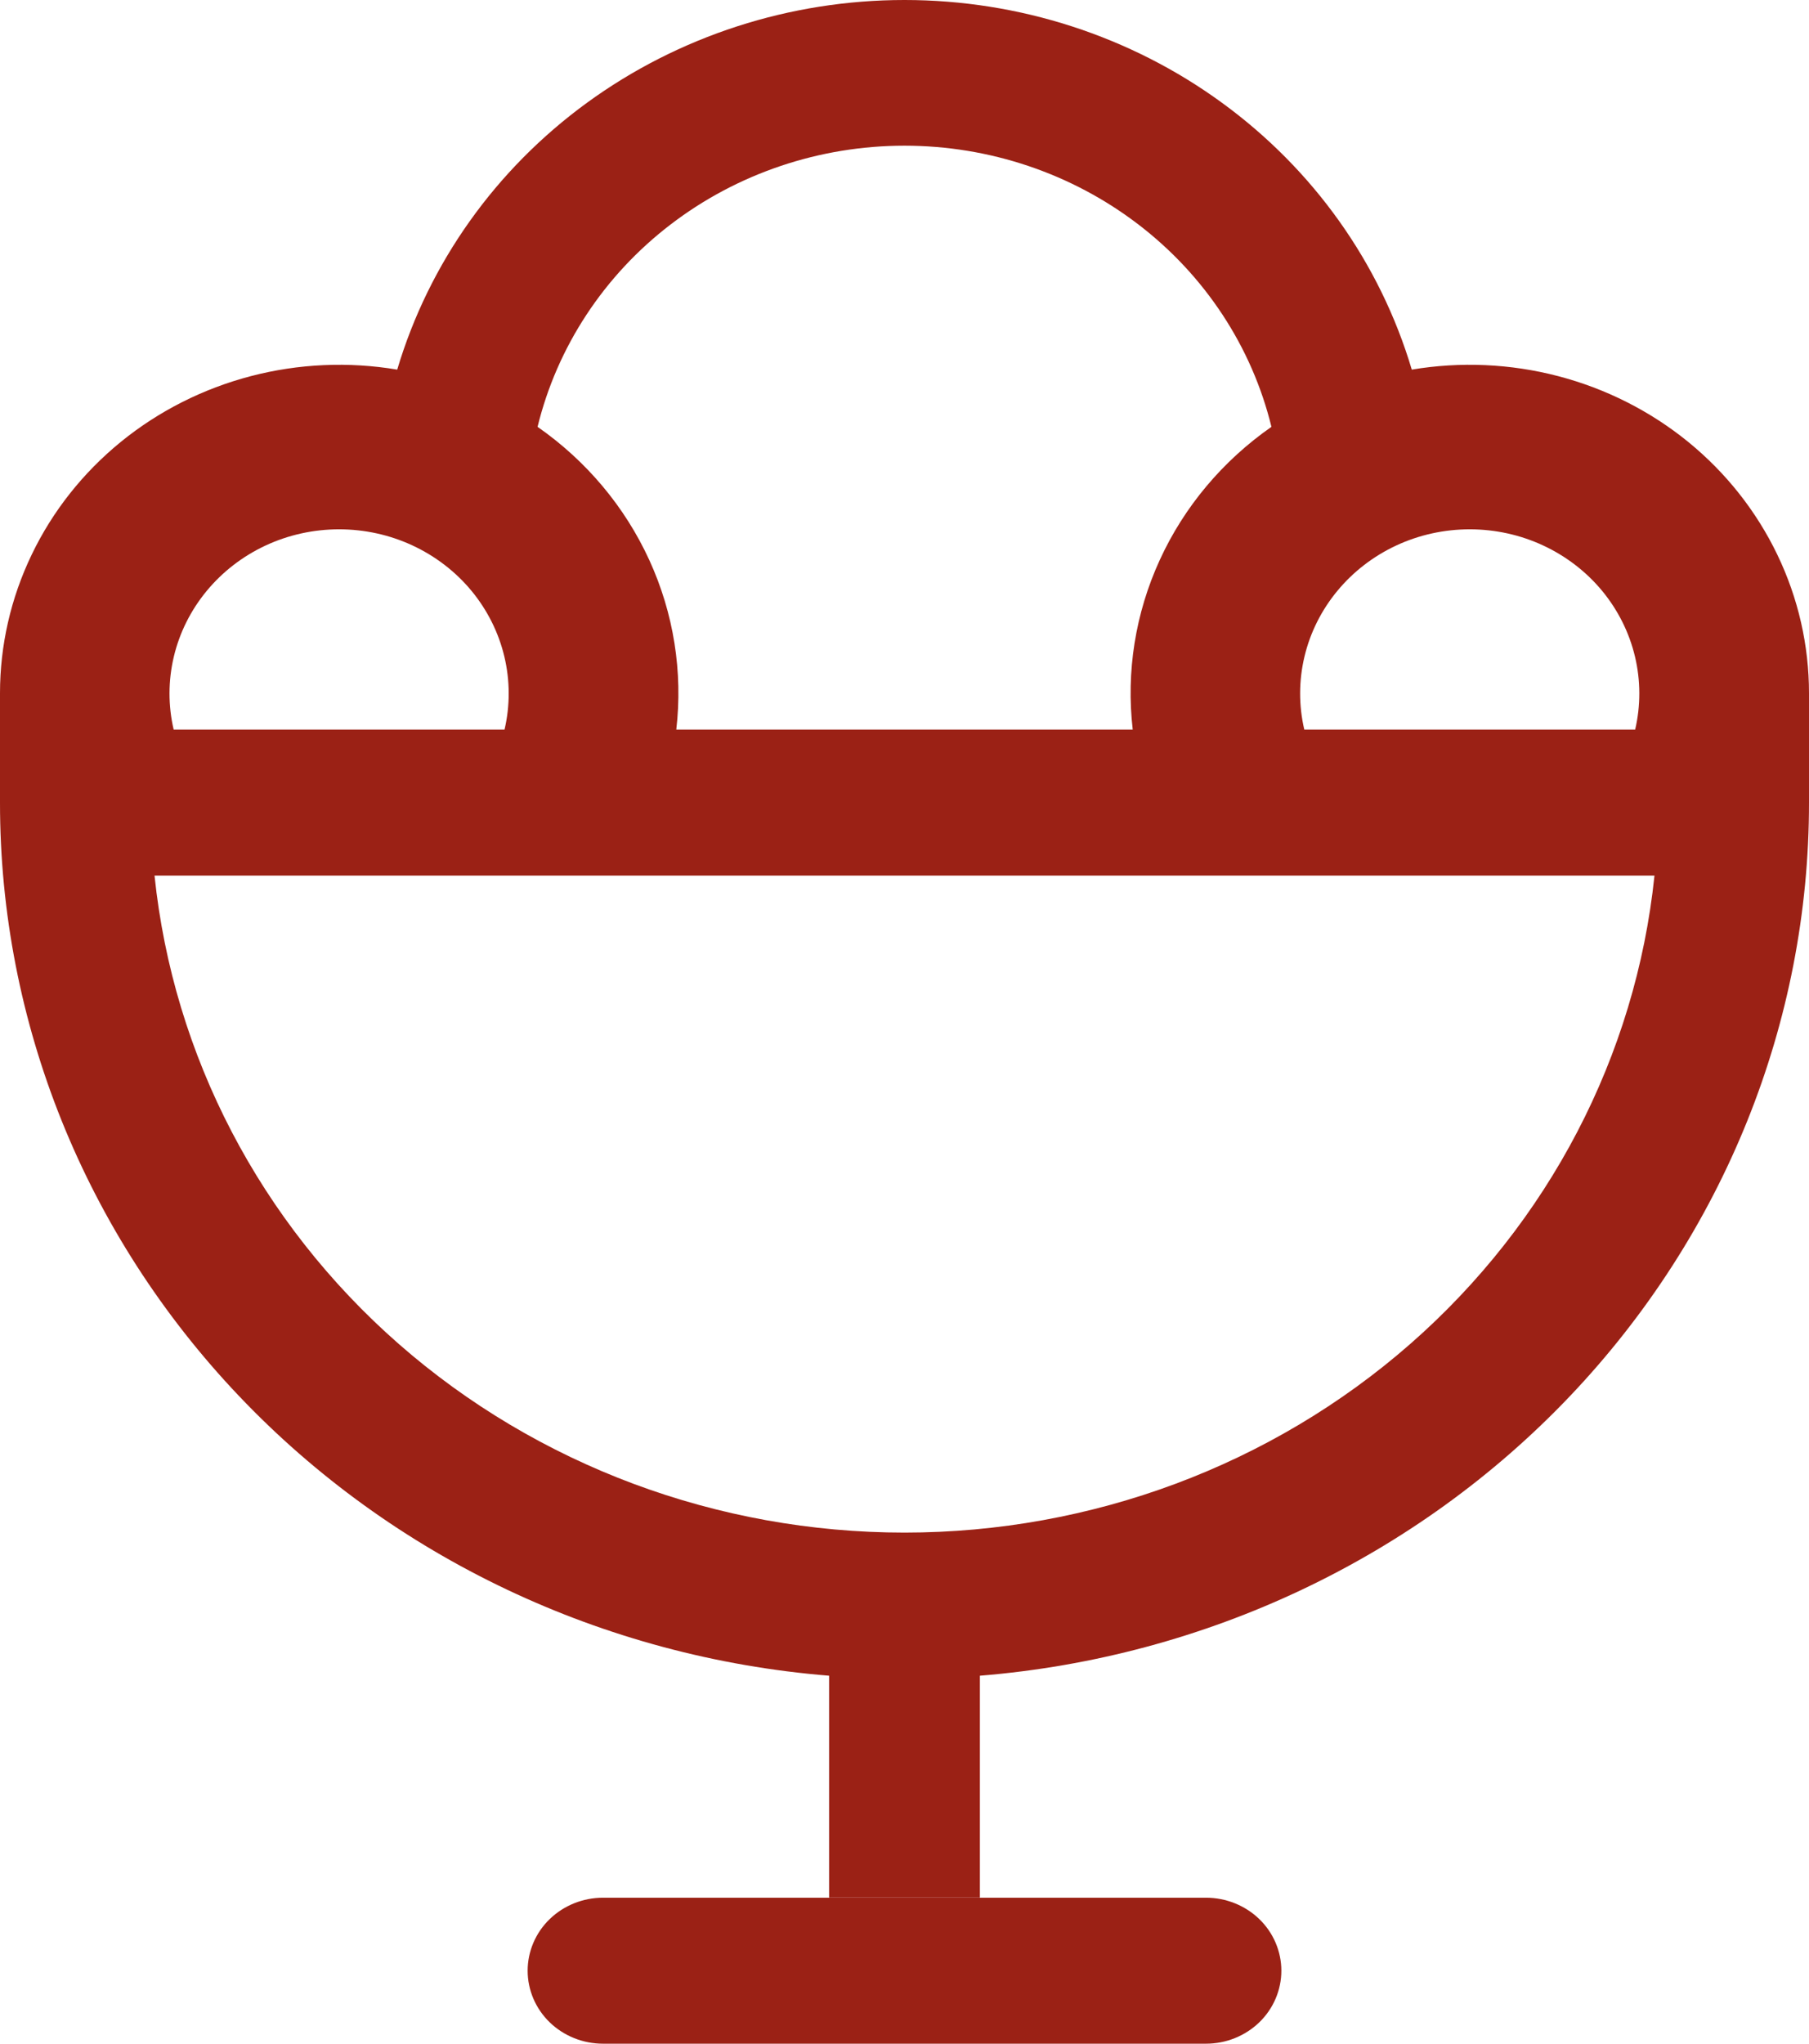 <svg width="31" height="35" viewBox="0 0 31 35" fill="none" xmlns="http://www.w3.org/2000/svg">
<path d="M1.62993e-07 13.748V11.873C-6.89927e-05 11.052 0.185 10.242 0.543 9.499C0.9 8.755 1.422 8.096 2.07 7.568C2.719 7.04 3.479 6.656 4.297 6.442C5.115 6.228 5.972 6.19 6.807 6.33C7.351 4.505 8.492 2.901 10.06 1.759C11.629 0.617 13.538 0 15.5 0C17.462 0 19.372 0.617 20.939 1.759C22.508 2.901 23.649 4.505 24.193 6.33C25.028 6.19 25.885 6.228 26.703 6.442C27.521 6.656 28.281 7.04 28.93 7.568C29.578 8.096 30.099 8.755 30.457 9.499C30.815 10.242 31 11.052 31 11.873V13.748C31.001 17.51 29.54 21.135 26.909 23.904C24.277 26.673 20.666 28.384 16.792 28.698V32.498H14.208V28.698C10.334 28.384 6.723 26.673 4.092 23.904C1.46 21.135 -0.001 17.51 1.62993e-07 13.748ZM11.589 12.495H19.411C19.296 11.505 19.456 10.502 19.874 9.591C20.291 8.68 20.952 7.893 21.788 7.31C21.453 5.94 20.65 4.718 19.509 3.845C18.368 2.971 16.955 2.495 15.5 2.495C14.045 2.495 12.632 2.971 11.491 3.845C10.35 4.718 9.547 5.94 9.212 7.31C10.049 7.893 10.709 8.68 11.127 9.592C11.545 10.504 11.704 11.507 11.589 12.498V12.495ZM8.646 12.495C8.742 12.084 8.741 11.656 8.643 11.245C8.545 10.834 8.353 10.45 8.081 10.12C7.809 9.791 7.463 9.525 7.07 9.342C6.677 9.159 6.247 9.065 5.811 9.065C5.375 9.065 4.945 9.159 4.552 9.342C4.159 9.525 3.814 9.791 3.542 10.12C3.269 10.45 3.077 10.834 2.979 11.245C2.881 11.656 2.88 12.084 2.976 12.495H8.646ZM22.354 12.495H28.021C28.117 12.084 28.116 11.656 28.018 11.245C27.92 10.834 27.728 10.45 27.456 10.12C27.184 9.791 26.838 9.525 26.445 9.342C26.052 9.159 25.622 9.065 25.186 9.065C24.75 9.065 24.32 9.159 23.927 9.342C23.534 9.525 23.189 9.791 22.917 10.12C22.644 10.45 22.452 10.834 22.354 11.245C22.256 11.656 22.255 12.084 22.351 12.495H22.354ZM15.5 26.247C18.703 26.247 21.791 25.096 24.166 23.017C26.541 20.938 28.032 18.079 28.352 14.995H2.648C2.968 18.079 4.46 20.938 6.834 23.017C9.209 25.096 12.297 26.247 15.5 26.247ZM10.333 32.5H20.667C21.009 32.5 21.338 32.632 21.58 32.866C21.822 33.1 21.958 33.419 21.958 33.75C21.958 34.081 21.822 34.4 21.58 34.634C21.338 34.868 21.009 35 20.667 35H10.333C9.991 35 9.662 34.868 9.42 34.634C9.178 34.4 9.042 34.081 9.042 33.75C9.042 33.419 9.178 33.1 9.42 32.866C9.662 32.632 9.991 32.5 10.333 32.5Z" fill="#9B2115"/>
</svg>
